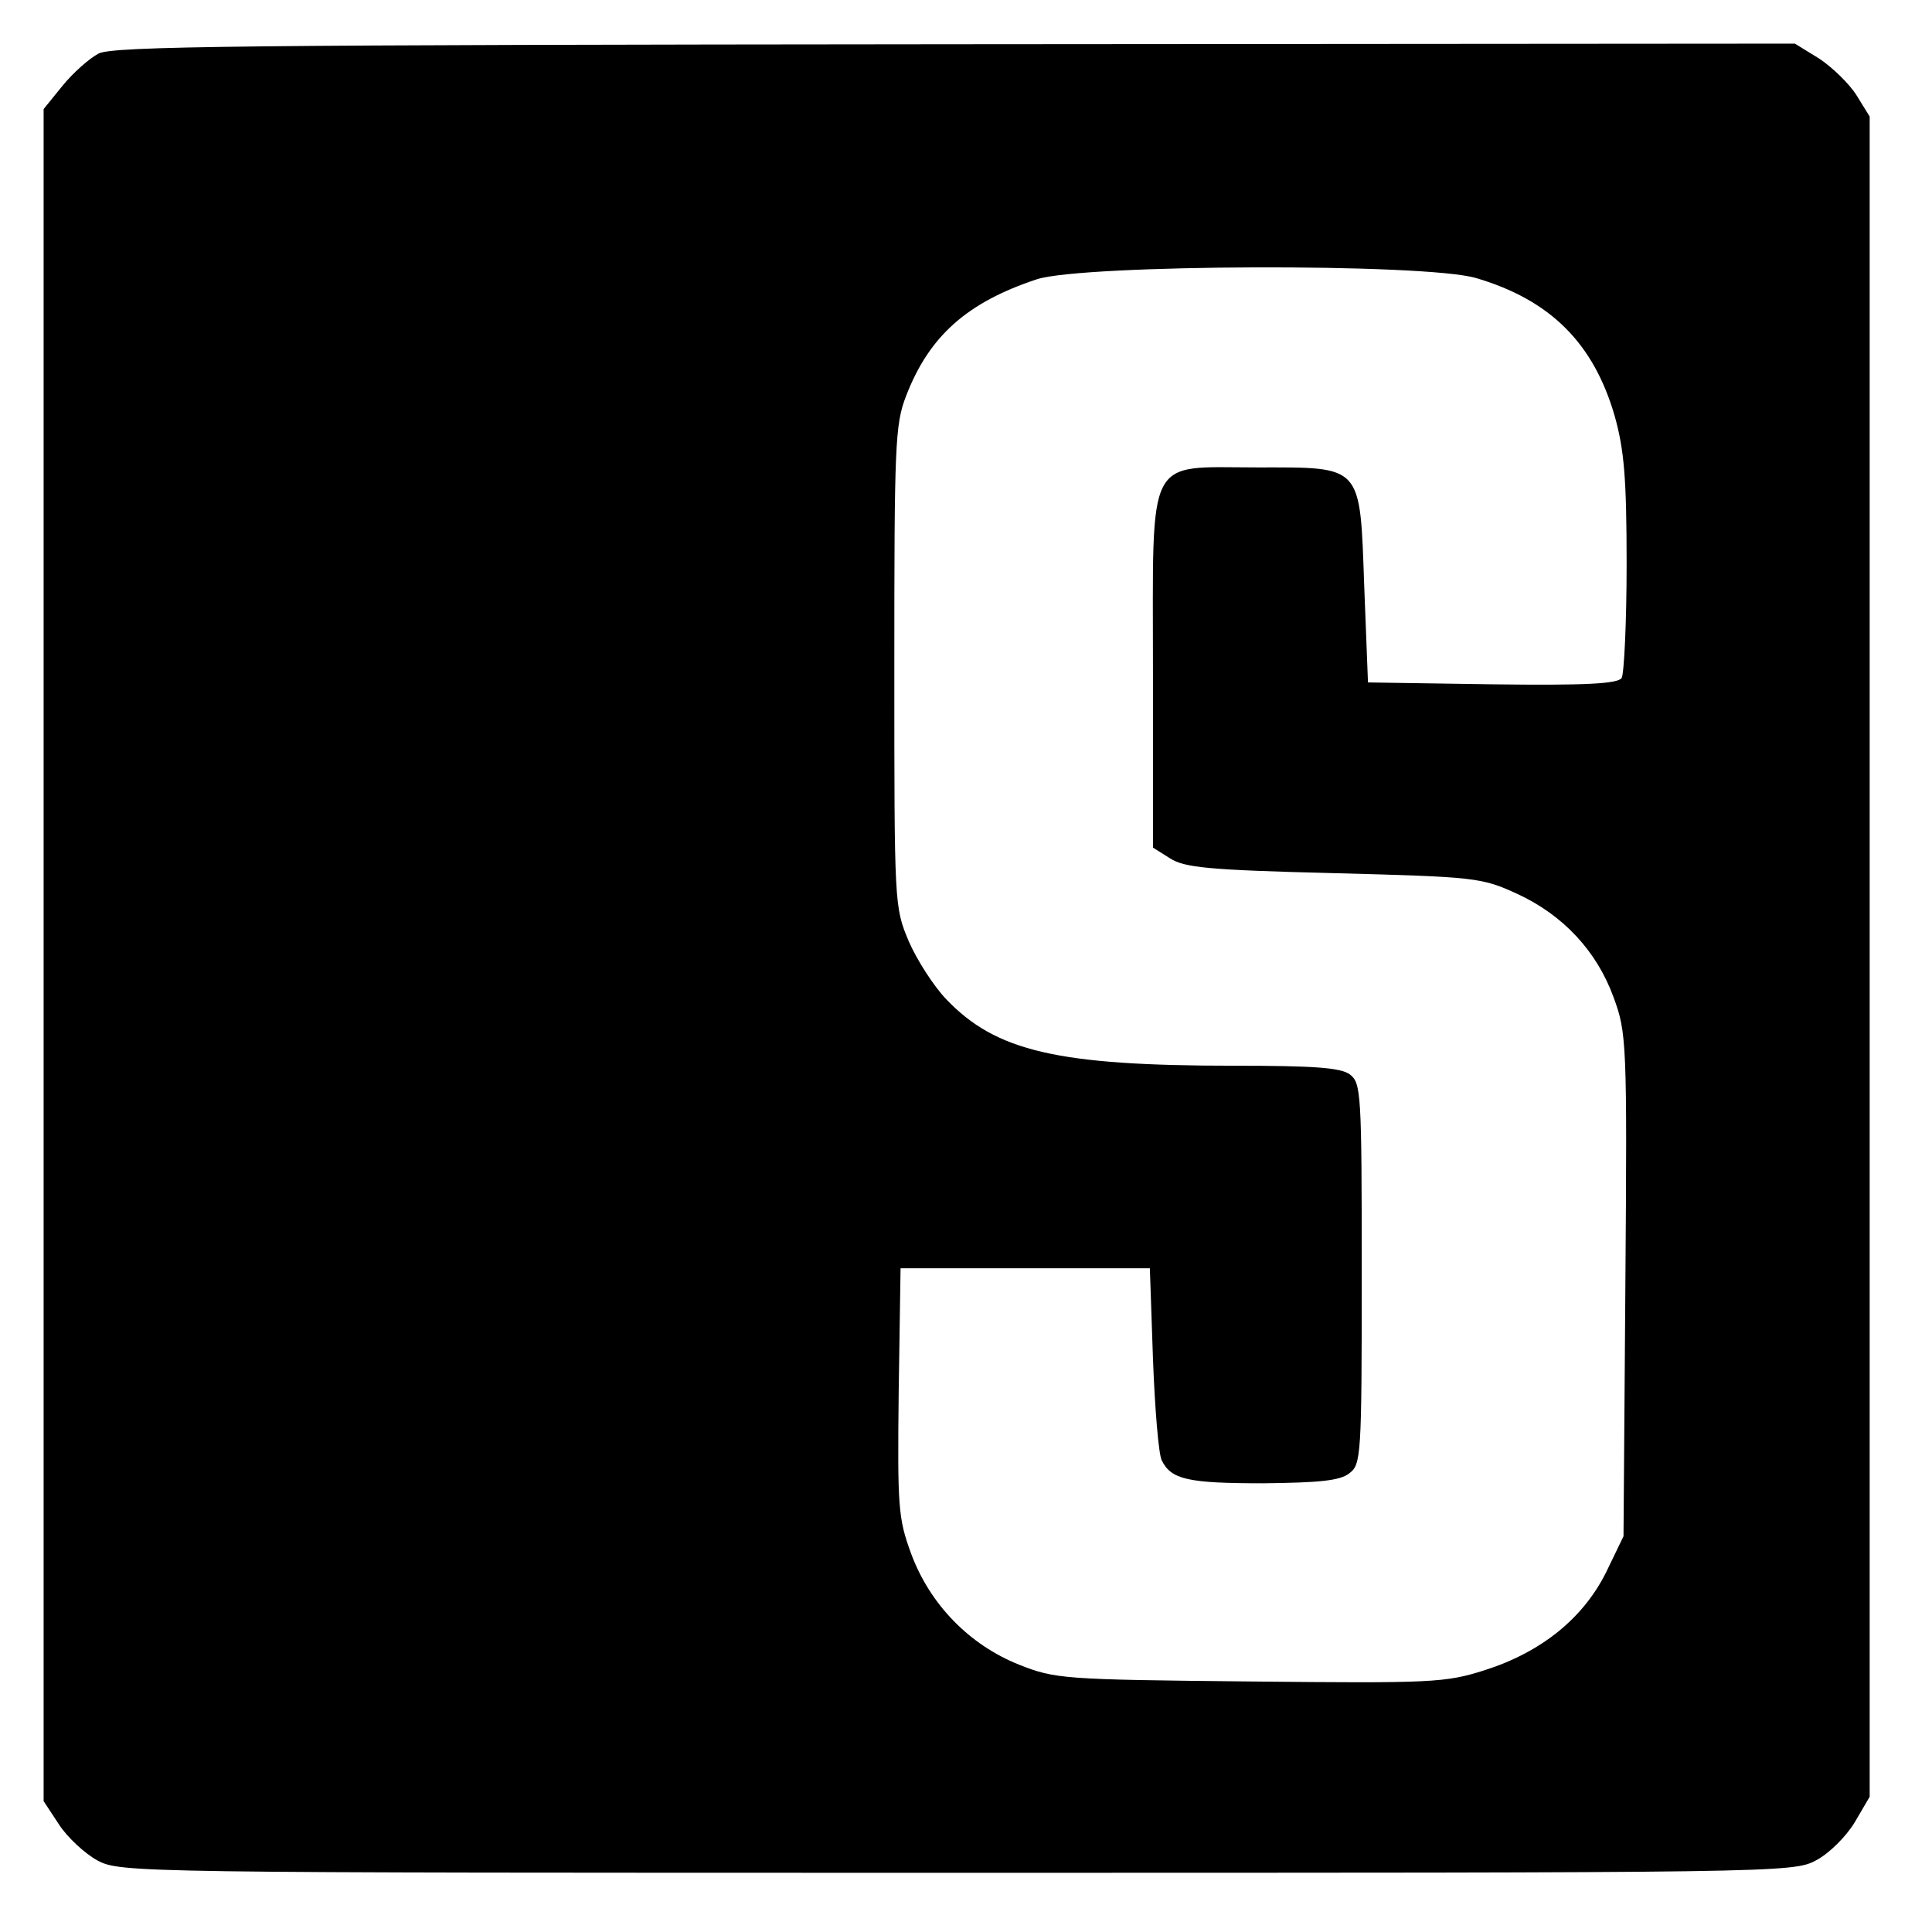 <?xml version="1.0" standalone="no"?>
<!DOCTYPE svg PUBLIC "-//W3C//DTD SVG 20010904//EN"
 "http://www.w3.org/TR/2001/REC-SVG-20010904/DTD/svg10.dtd">
<svg version="1.0" xmlns="http://www.w3.org/2000/svg"
 width="310pt" height="310pt" viewBox="0 0 310 310"
 preserveAspectRatio="xMidYMid meet">
<g transform="translate(0,310) scale(0.1,-0.1)"
fill="#000000" stroke="none">
<path d="M158 3014 c-15 -8 -41 -31 -58 -52 l-30 -37 0 -1357 0 -1358 25 -38
c13 -20 41 -46 61 -57 37 -20 58 -20 1379 -20 1322 0 1342 0 1379 20 21 11 48
38 62 61 l24 41 0 1348 0 1348 -21 34 c-12 19 -39 45 -60 59 l-39 24 -1347 -1
c-1147 -1 -1352 -3 -1375 -15z m2210 -360 c119 -35 189 -104 223 -222 15 -54
19 -99 19 -237 0 -93 -4 -176 -8 -183 -7 -9 -55 -12 -208 -10 l-199 3 -6 154
c-7 197 -2 191 -172 191 -180 0 -167 25 -167 -327 l0 -283 27 -17 c23 -15 60
-19 263 -24 228 -6 237 -7 294 -33 74 -34 128 -92 155 -166 21 -57 22 -72 19
-462 l-3 -403 -28 -58 c-37 -74 -104 -128 -195 -157 -63 -20 -84 -21 -377 -18
-299 3 -312 4 -370 27 -80 32 -143 97 -173 178 -21 57 -22 75 -20 260 l3 198
200 0 200 0 5 -145 c3 -80 9 -153 14 -163 15 -31 42 -37 163 -37 89 1 123 4
138 16 19 14 20 27 20 320 0 291 -1 306 -19 320 -15 11 -58 14 -186 14 -283 0
-382 23 -462 107 -20 21 -47 63 -60 93 -23 55 -23 58 -23 440 0 355 1 389 19
435 37 96 98 150 210 187 75 24 621 26 704 2z"/>
</g>
</svg>

